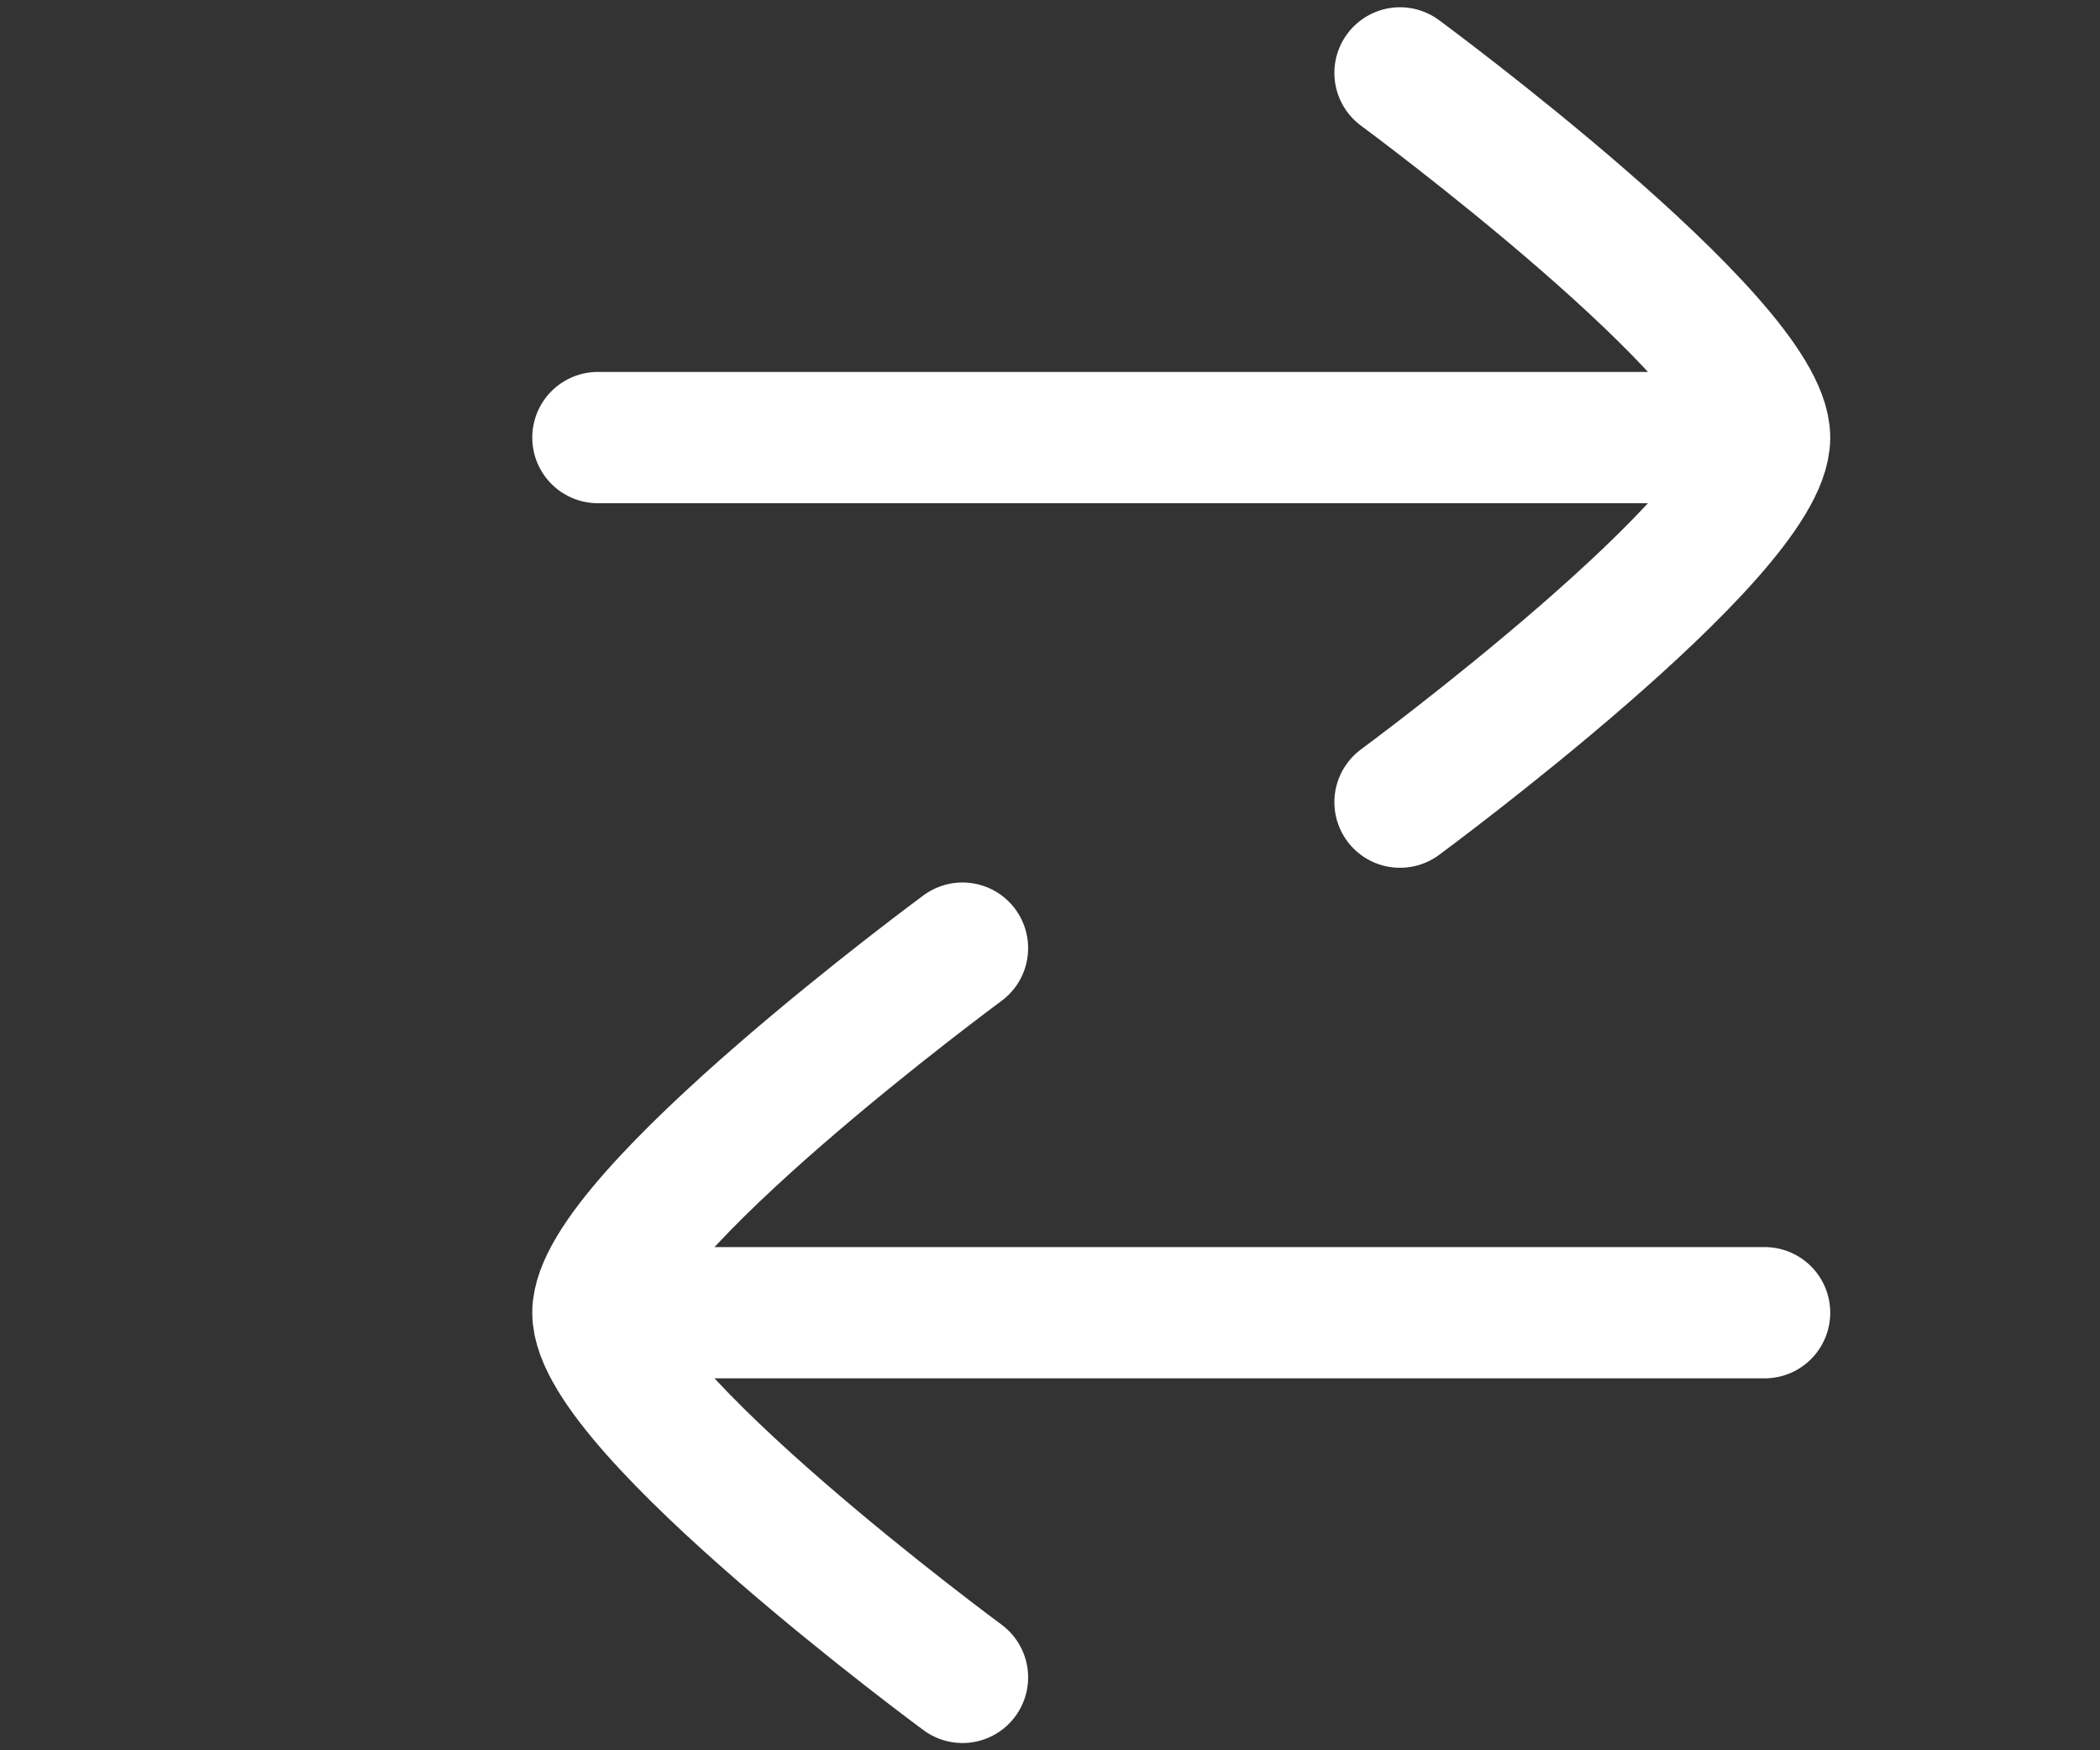 <svg width="24" height="20" fill="none" xmlns="http://www.w3.org/2000/svg"><rect width="100%" height="100%" fill="#333333" stroke="none"/><path d="M6.834 15h13.333M11 10.834S6.833 13.902 6.833 15c0 1.098 4.167 4.167 4.167 4.167M20.167 5H6.833M16 9.166S20.167 6.098 20.167 5C20.167 3.902 16 .833 16 .833" stroke="#fff" stroke-width="1.5" stroke-linecap="round" stroke-linejoin="round"/></svg>